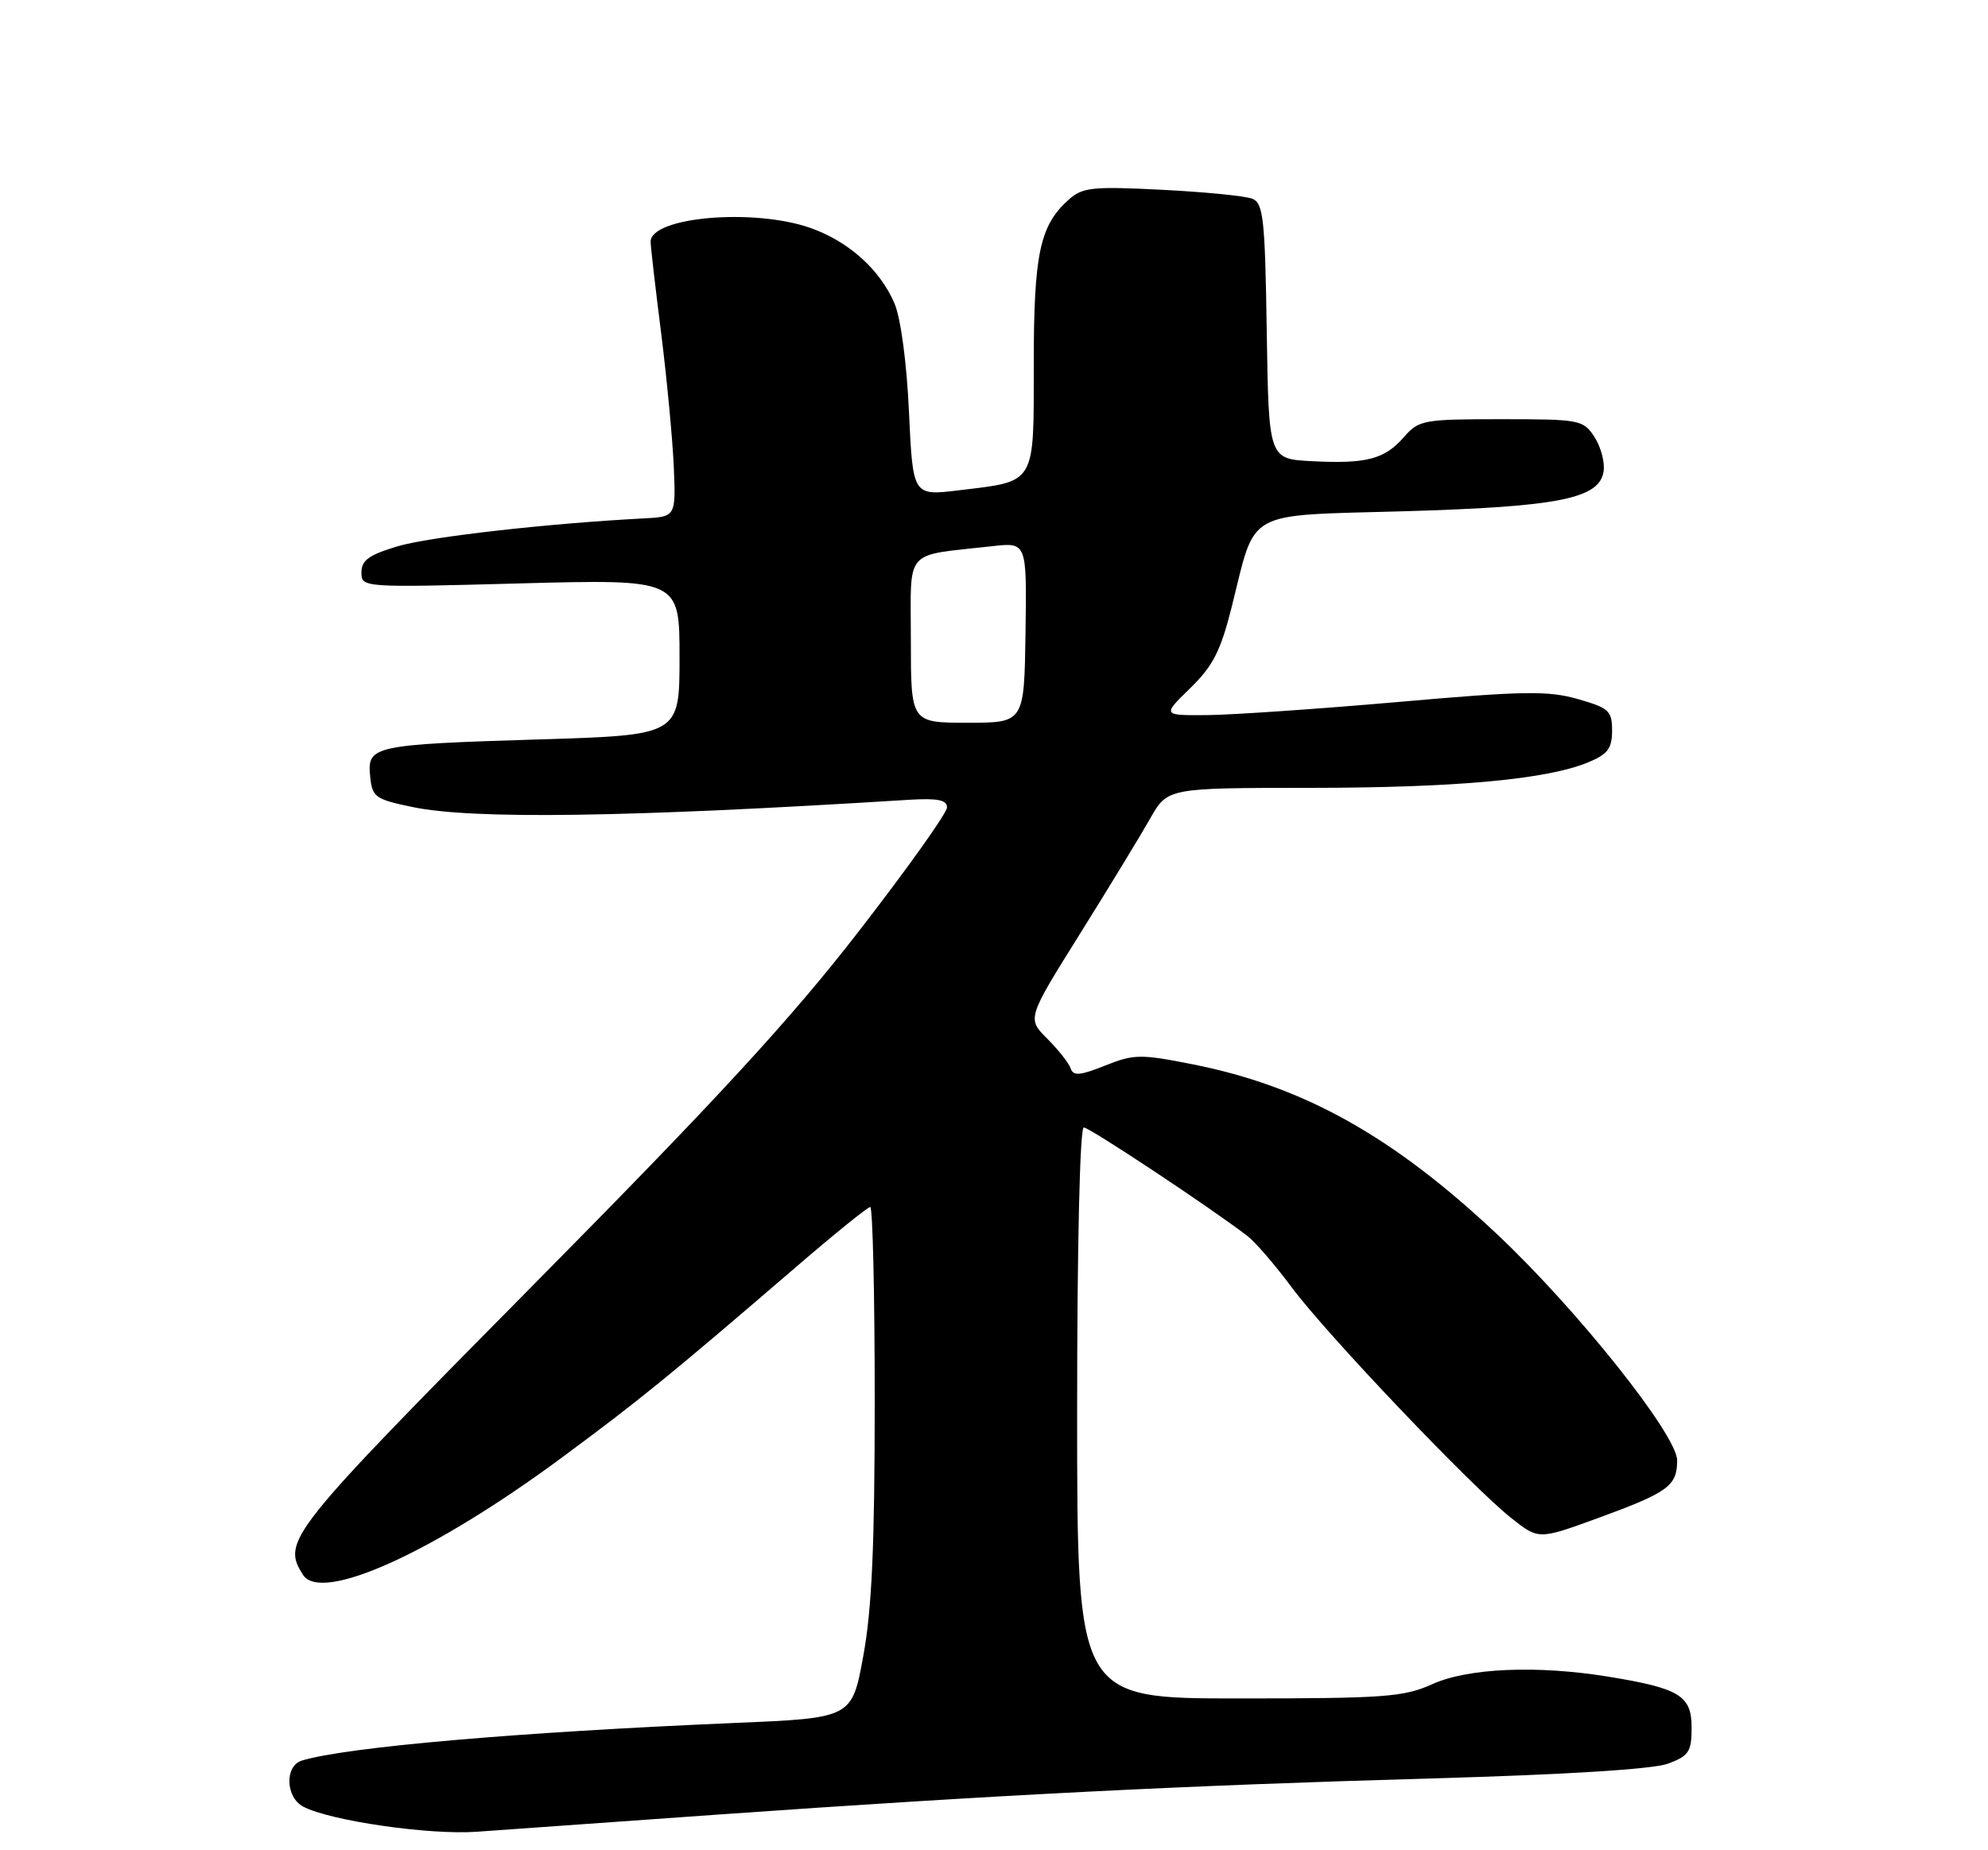 <?xml version="1.0" encoding="UTF-8" standalone="no"?>
<!DOCTYPE svg PUBLIC "-//W3C//DTD SVG 1.1//EN" "http://www.w3.org/Graphics/SVG/1.1/DTD/svg11.dtd" >
<svg xmlns="http://www.w3.org/2000/svg" xmlns:xlink="http://www.w3.org/1999/xlink" version="1.1" viewBox="0 0 275 256">
 <g >
 <path fill="currentColor"
d=" M 100.00 251.02 C 138.05 248.34 163.53 247.05 198.00 246.07 C 216.65 245.54 228.70 244.79 230.75 244.02 C 233.63 242.94 234.00 242.37 234.00 239.02 C 234.00 234.61 232.34 233.60 222.50 231.99 C 212.65 230.38 203.06 230.79 198.14 233.02 C 194.21 234.80 191.56 235.00 171.39 235.00 C 149.00 235.00 149.00 235.00 149.00 195.50 C 149.00 172.22 149.38 156.00 149.92 156.00 C 150.72 156.00 167.27 166.97 172.54 171.00 C 173.62 171.82 176.39 175.03 178.69 178.13 C 183.57 184.69 203.55 205.68 209.05 210.04 C 212.84 213.04 212.84 213.04 221.03 210.05 C 230.77 206.49 232.00 205.60 232.00 202.06 C 232.00 198.56 218.17 181.19 207.09 170.77 C 192.63 157.16 180.26 150.27 164.88 147.24 C 157.76 145.83 156.83 145.85 152.86 147.44 C 149.41 148.82 148.47 148.90 148.11 147.84 C 147.87 147.11 146.41 145.26 144.87 143.72 C 142.07 140.92 142.07 140.92 149.39 129.21 C 153.41 122.77 157.78 115.59 159.10 113.26 C 161.50 109.02 161.50 109.02 181.18 109.01 C 201.45 109.00 214.05 107.84 219.74 105.46 C 222.40 104.35 223.00 103.55 223.00 101.09 C 223.00 98.35 222.56 97.95 218.25 96.72 C 214.16 95.55 210.73 95.60 193.50 97.12 C 182.50 98.08 170.63 98.90 167.13 98.94 C 160.76 99.00 160.76 99.00 164.63 95.23 C 167.79 92.16 168.85 90.08 170.38 83.98 C 173.80 70.33 171.90 71.38 194.20 70.74 C 215.68 70.12 221.29 68.99 221.83 65.19 C 222.01 63.92 221.43 61.79 220.55 60.44 C 219.01 58.09 218.53 58.00 207.66 58.00 C 196.89 58.00 196.26 58.12 194.21 60.47 C 191.54 63.54 189.04 64.20 181.46 63.81 C 175.50 63.50 175.50 63.50 175.23 45.85 C 174.99 30.22 174.76 28.12 173.23 27.50 C 172.28 27.11 166.66 26.56 160.74 26.26 C 151.13 25.77 149.74 25.92 147.85 27.61 C 143.83 31.19 143.00 35.10 143.00 50.43 C 143.00 67.19 143.38 66.55 132.63 67.84 C 126.28 68.61 126.28 68.61 125.74 57.02 C 125.43 50.18 124.60 44.01 123.73 41.97 C 121.73 37.30 117.39 33.40 112.11 31.54 C 104.28 28.78 90.00 30.01 90.00 33.45 C 90.00 34.07 90.65 39.74 91.45 46.04 C 92.24 52.34 93.03 60.65 93.20 64.50 C 93.50 71.50 93.50 71.50 89.00 71.73 C 75.78 72.42 59.45 74.27 55.03 75.58 C 51.04 76.77 50.00 77.52 50.00 79.19 C 50.00 81.30 50.08 81.31 72.00 80.72 C 94.00 80.14 94.00 80.14 94.00 90.92 C 94.00 101.71 94.00 101.71 74.75 102.30 C 51.55 103.02 50.79 103.19 51.20 107.38 C 51.48 110.29 51.87 110.58 57.00 111.65 C 65.35 113.41 86.75 113.10 125.75 110.66 C 129.71 110.42 131.00 110.68 131.00 111.72 C 131.00 112.48 125.53 120.16 118.84 128.80 C 109.44 140.95 99.26 152.02 73.84 177.72 C 39.81 212.14 38.95 213.22 41.91 217.89 C 44.42 221.86 59.97 214.81 77.74 201.66 C 88.58 193.64 92.54 190.42 110.13 175.29 C 115.43 170.73 120.04 167.00 120.38 167.00 C 120.72 167.00 121.00 179.04 121.00 193.75 C 121.00 213.83 120.61 222.64 119.42 229.11 C 117.85 237.71 117.85 237.71 101.67 238.39 C 71.68 239.66 47.84 241.73 41.75 243.60 C 39.37 244.33 39.49 248.66 41.93 249.96 C 45.59 251.92 59.47 253.93 66.00 253.44 C 69.58 253.18 84.88 252.09 100.00 251.02 Z  M 126.00 88.55 C 126.00 75.66 124.86 76.97 137.27 75.57 C 142.04 75.03 142.04 75.03 141.86 87.52 C 141.68 100.00 141.68 100.00 133.84 100.00 C 126.00 100.00 126.00 100.00 126.00 88.55 Z "/>
</g>
</svg>